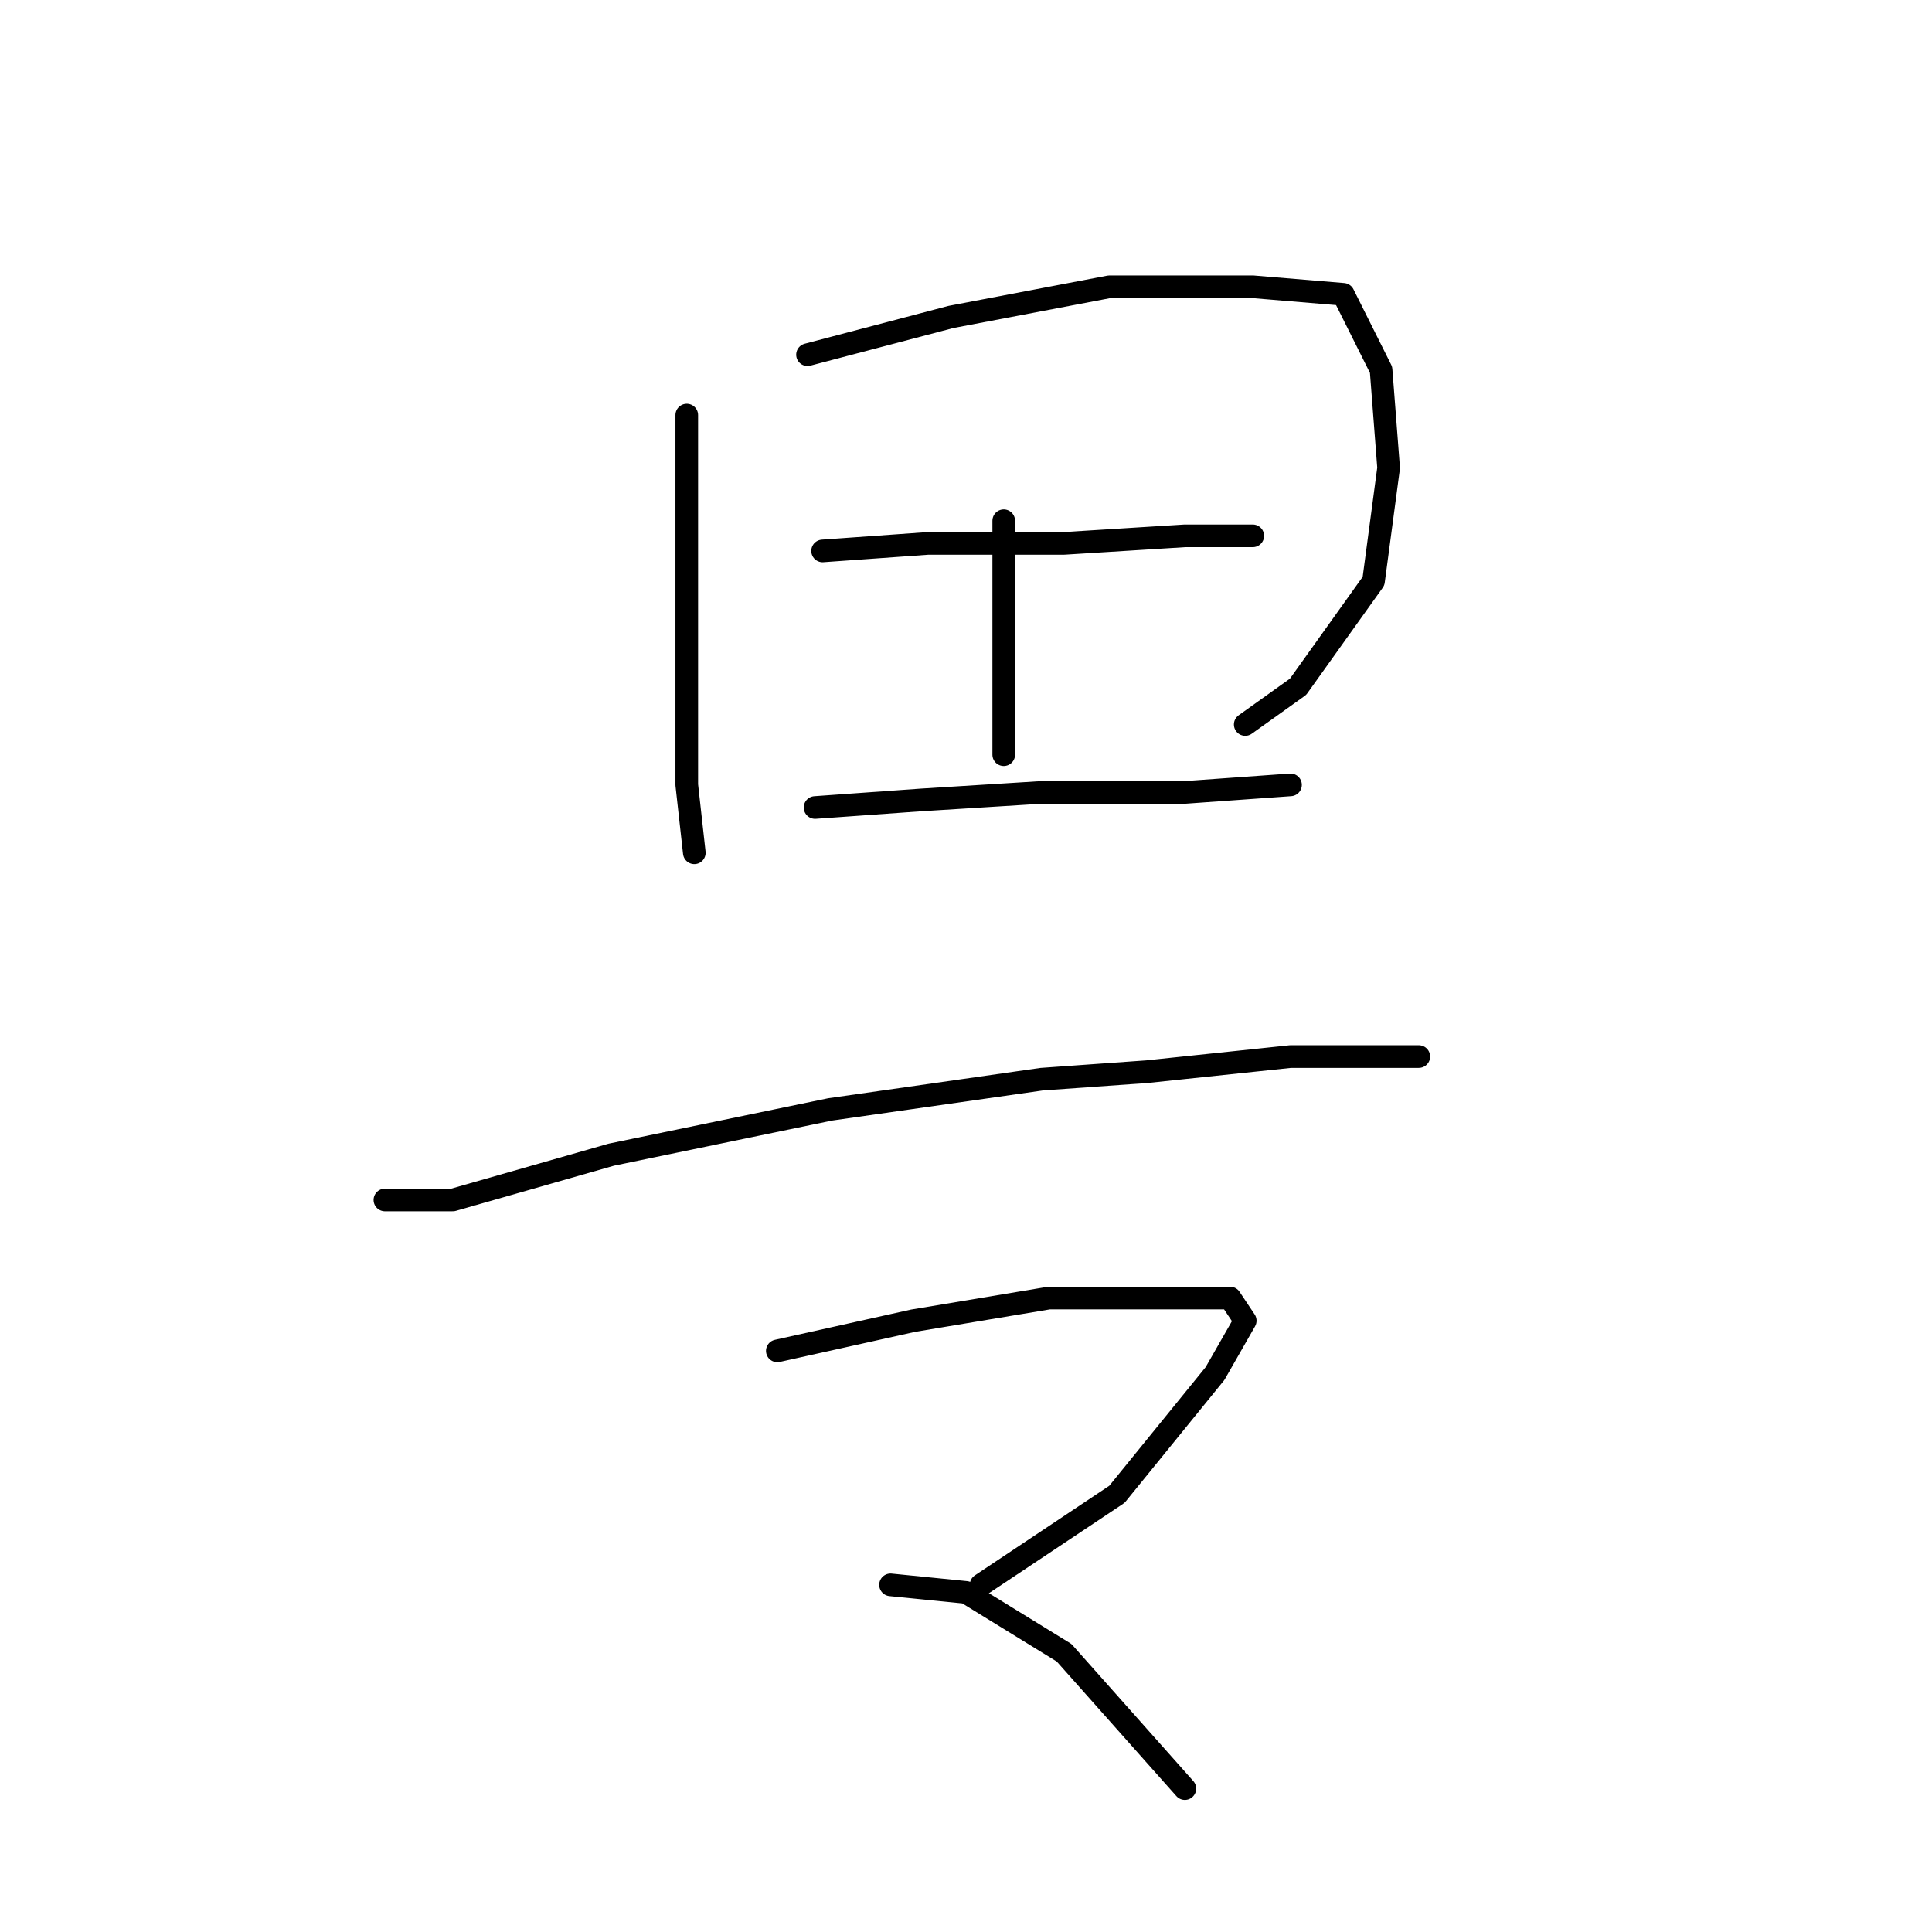 <?xml version="1.0" standalone="no"?>
    <svg width="256" height="256" xmlns="http://www.w3.org/2000/svg" version="1.1">
    <polyline stroke="black" stroke-width="3" stroke-linecap="round" fill="transparent" stroke-linejoin="round" points="91 55 91 63 91 68 91 81 91 90 91 104 92 113 92 113 " />
        <polyline stroke="black" stroke-width="3" stroke-linecap="round" fill="transparent" stroke-linejoin="round" points="107 47 126 42 147 38 166 38 178 39 183 49 184 62 182 77 172 91 165 96 165 96 " />
        <polyline stroke="black" stroke-width="3" stroke-linecap="round" fill="transparent" stroke-linejoin="round" points="133 69 133 81 133 96 133 100 133 100 " />
        <polyline stroke="black" stroke-width="3" stroke-linecap="round" fill="transparent" stroke-linejoin="round" points="109 73 123 72 141 72 157 71 166 71 166 71 " />
        <polyline stroke="black" stroke-width="3" stroke-linecap="round" fill="transparent" stroke-linejoin="round" points="108 107 122 106 138 105 157 105 171 104 171 104 " />
        <polyline stroke="black" stroke-width="3" stroke-linecap="round" fill="transparent" stroke-linejoin="round" points="51 159 60 159 81 153 110 147 138 143 152 142 171 140 185 140 188 140 188 140 " />
        <polyline stroke="black" stroke-width="3" stroke-linecap="round" fill="transparent" stroke-linejoin="round" points="103 179 121 175 139 172 155 172 163 172 165 175 161 182 148 198 130 210 130 210 " />
        <polyline stroke="black" stroke-width="3" stroke-linecap="round" fill="transparent" stroke-linejoin="round" points="118 210 128 211 141 219 157 237 157 237 " />
        </svg>